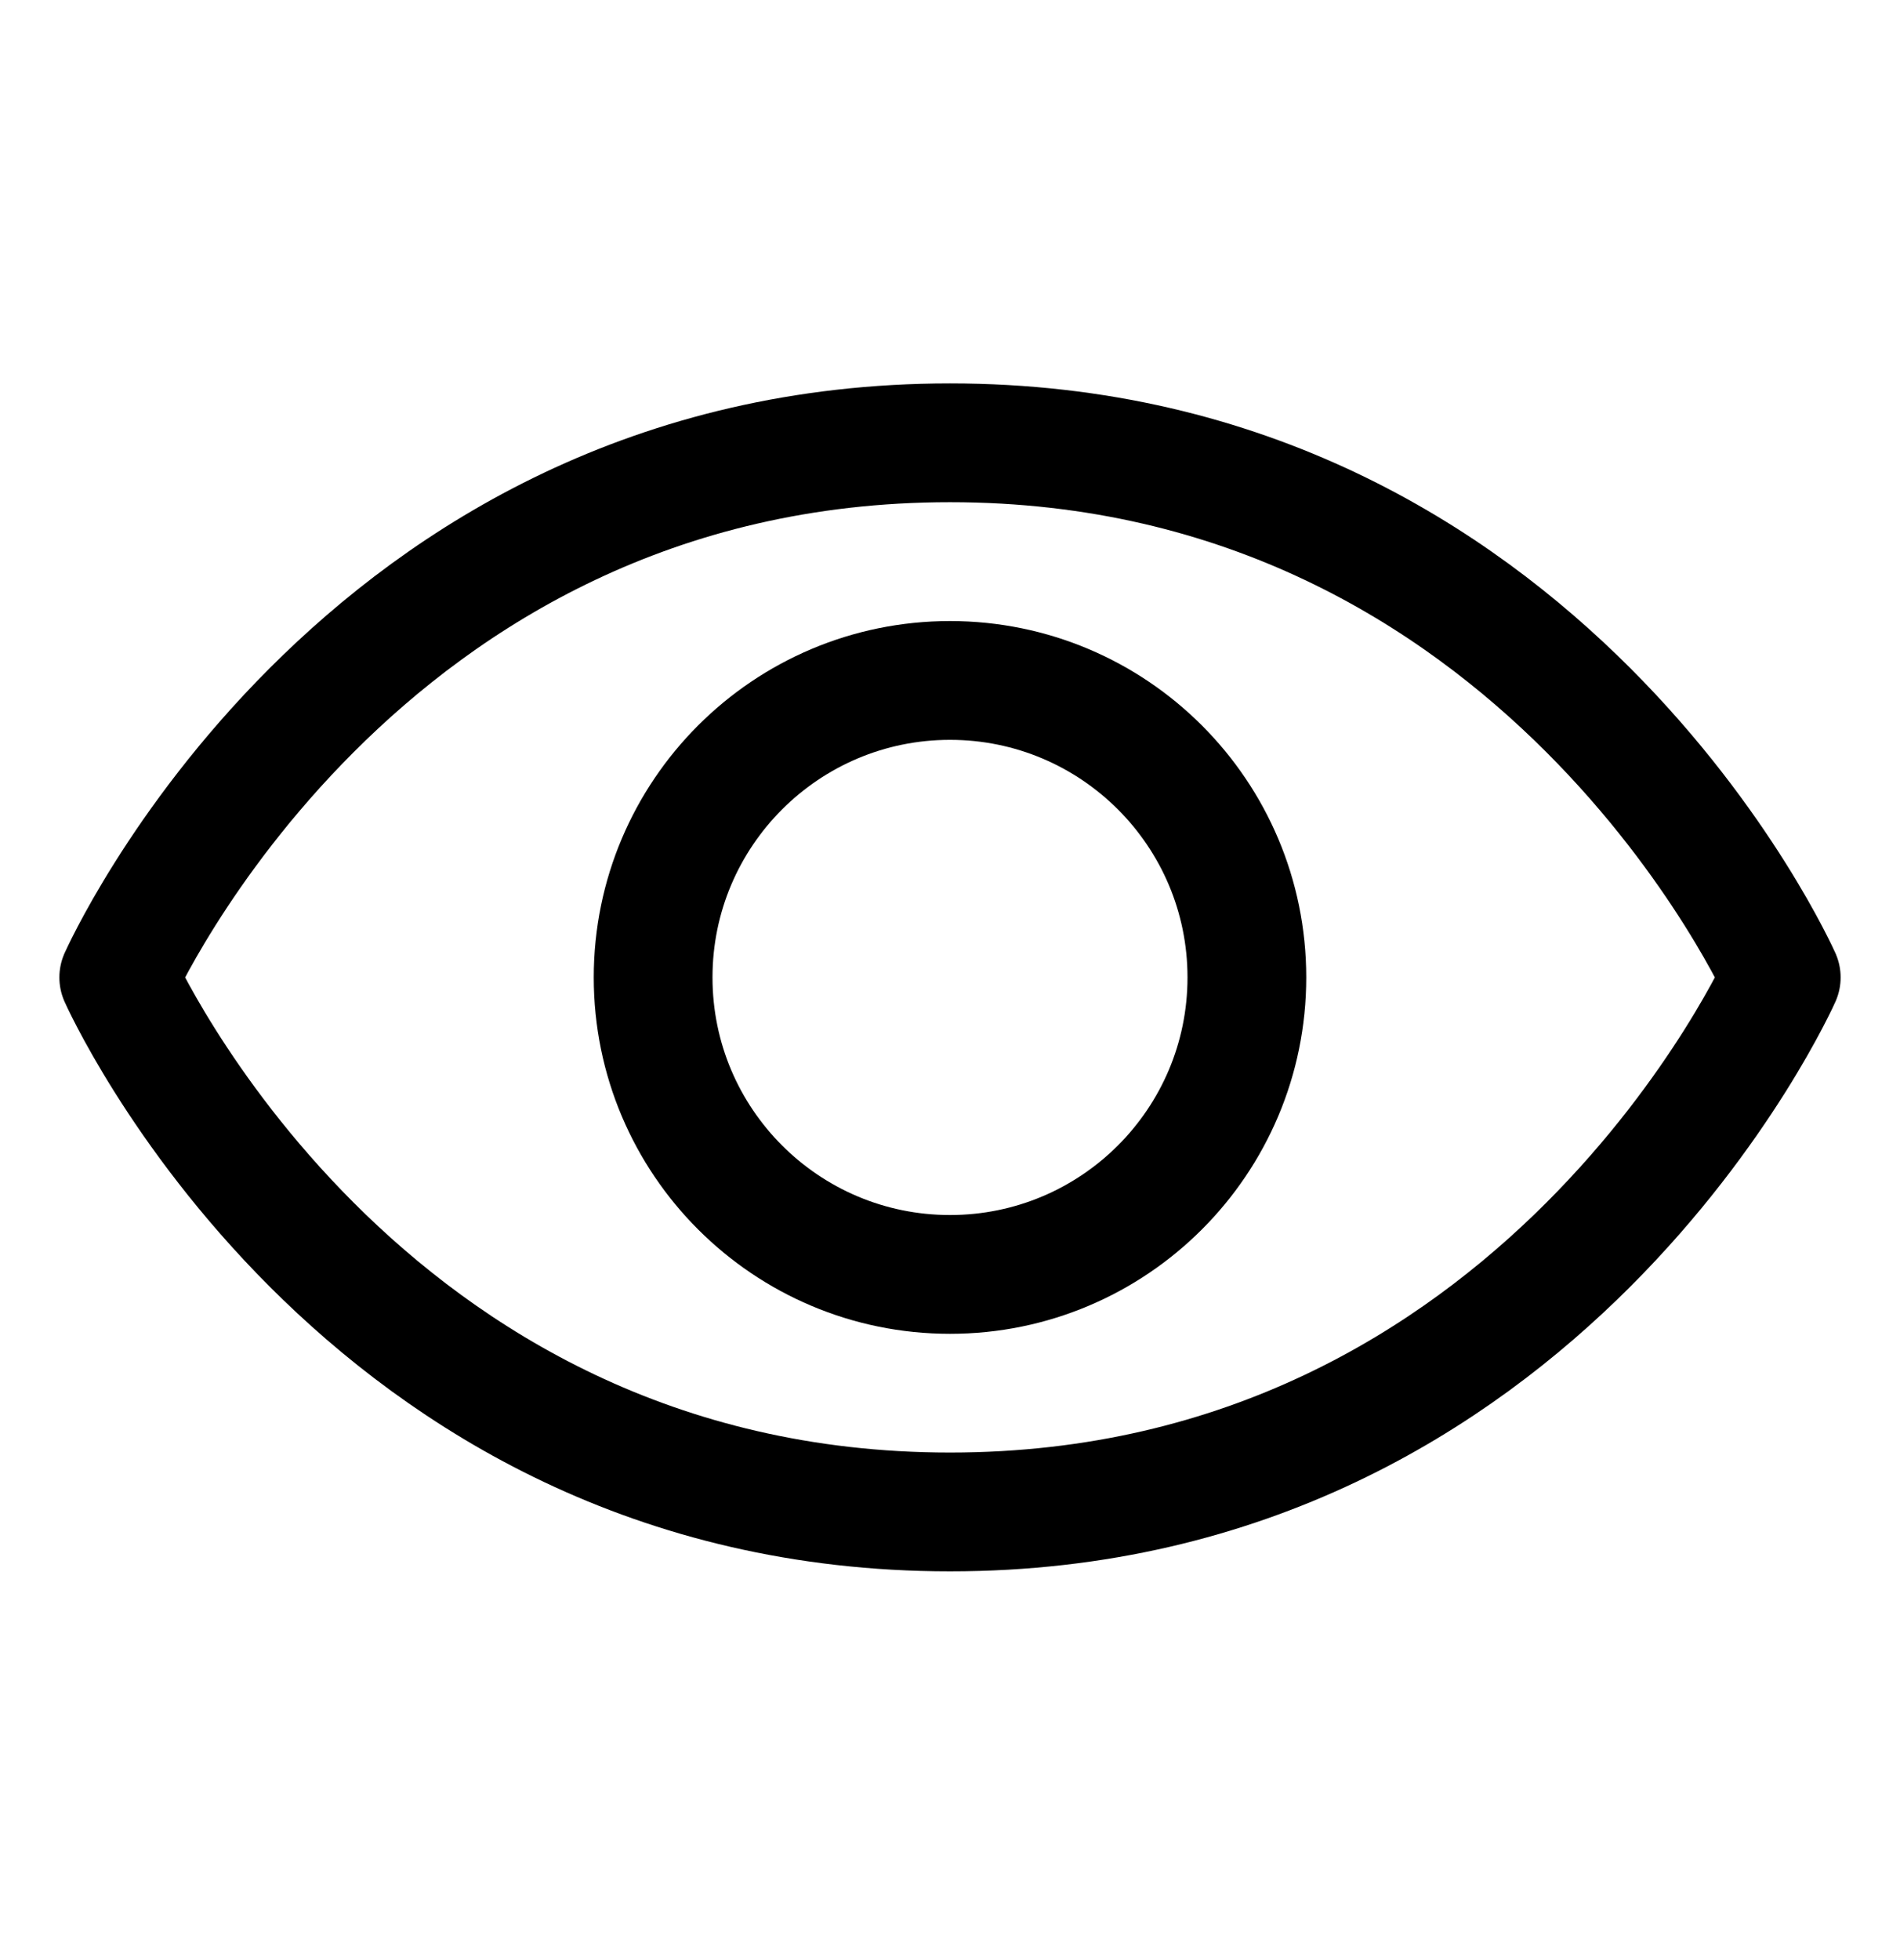 <svg width="32" height="33" viewBox="0 0 32 33" fill="none" xmlns="http://www.w3.org/2000/svg">
<path d="M16 7.455C6 7.455 2 16.456 2 16.456C2 16.456 6 25.455 16 25.455C26 25.455 30 16.456 30 16.456C30 16.456 26 7.455 16 7.455Z" stroke="black" stroke-width="2" stroke-linecap="round" stroke-linejoin="round"/>
<path d="M16 21.456C18.761 21.456 21 19.218 21 16.456C21 13.695 18.761 11.456 16 11.456C13.239 11.456 11 13.695 11 16.456C11 19.218 13.239 21.456 16 21.456Z" stroke="black" stroke-width="2" stroke-linecap="round" stroke-linejoin="round"/>
</svg>
